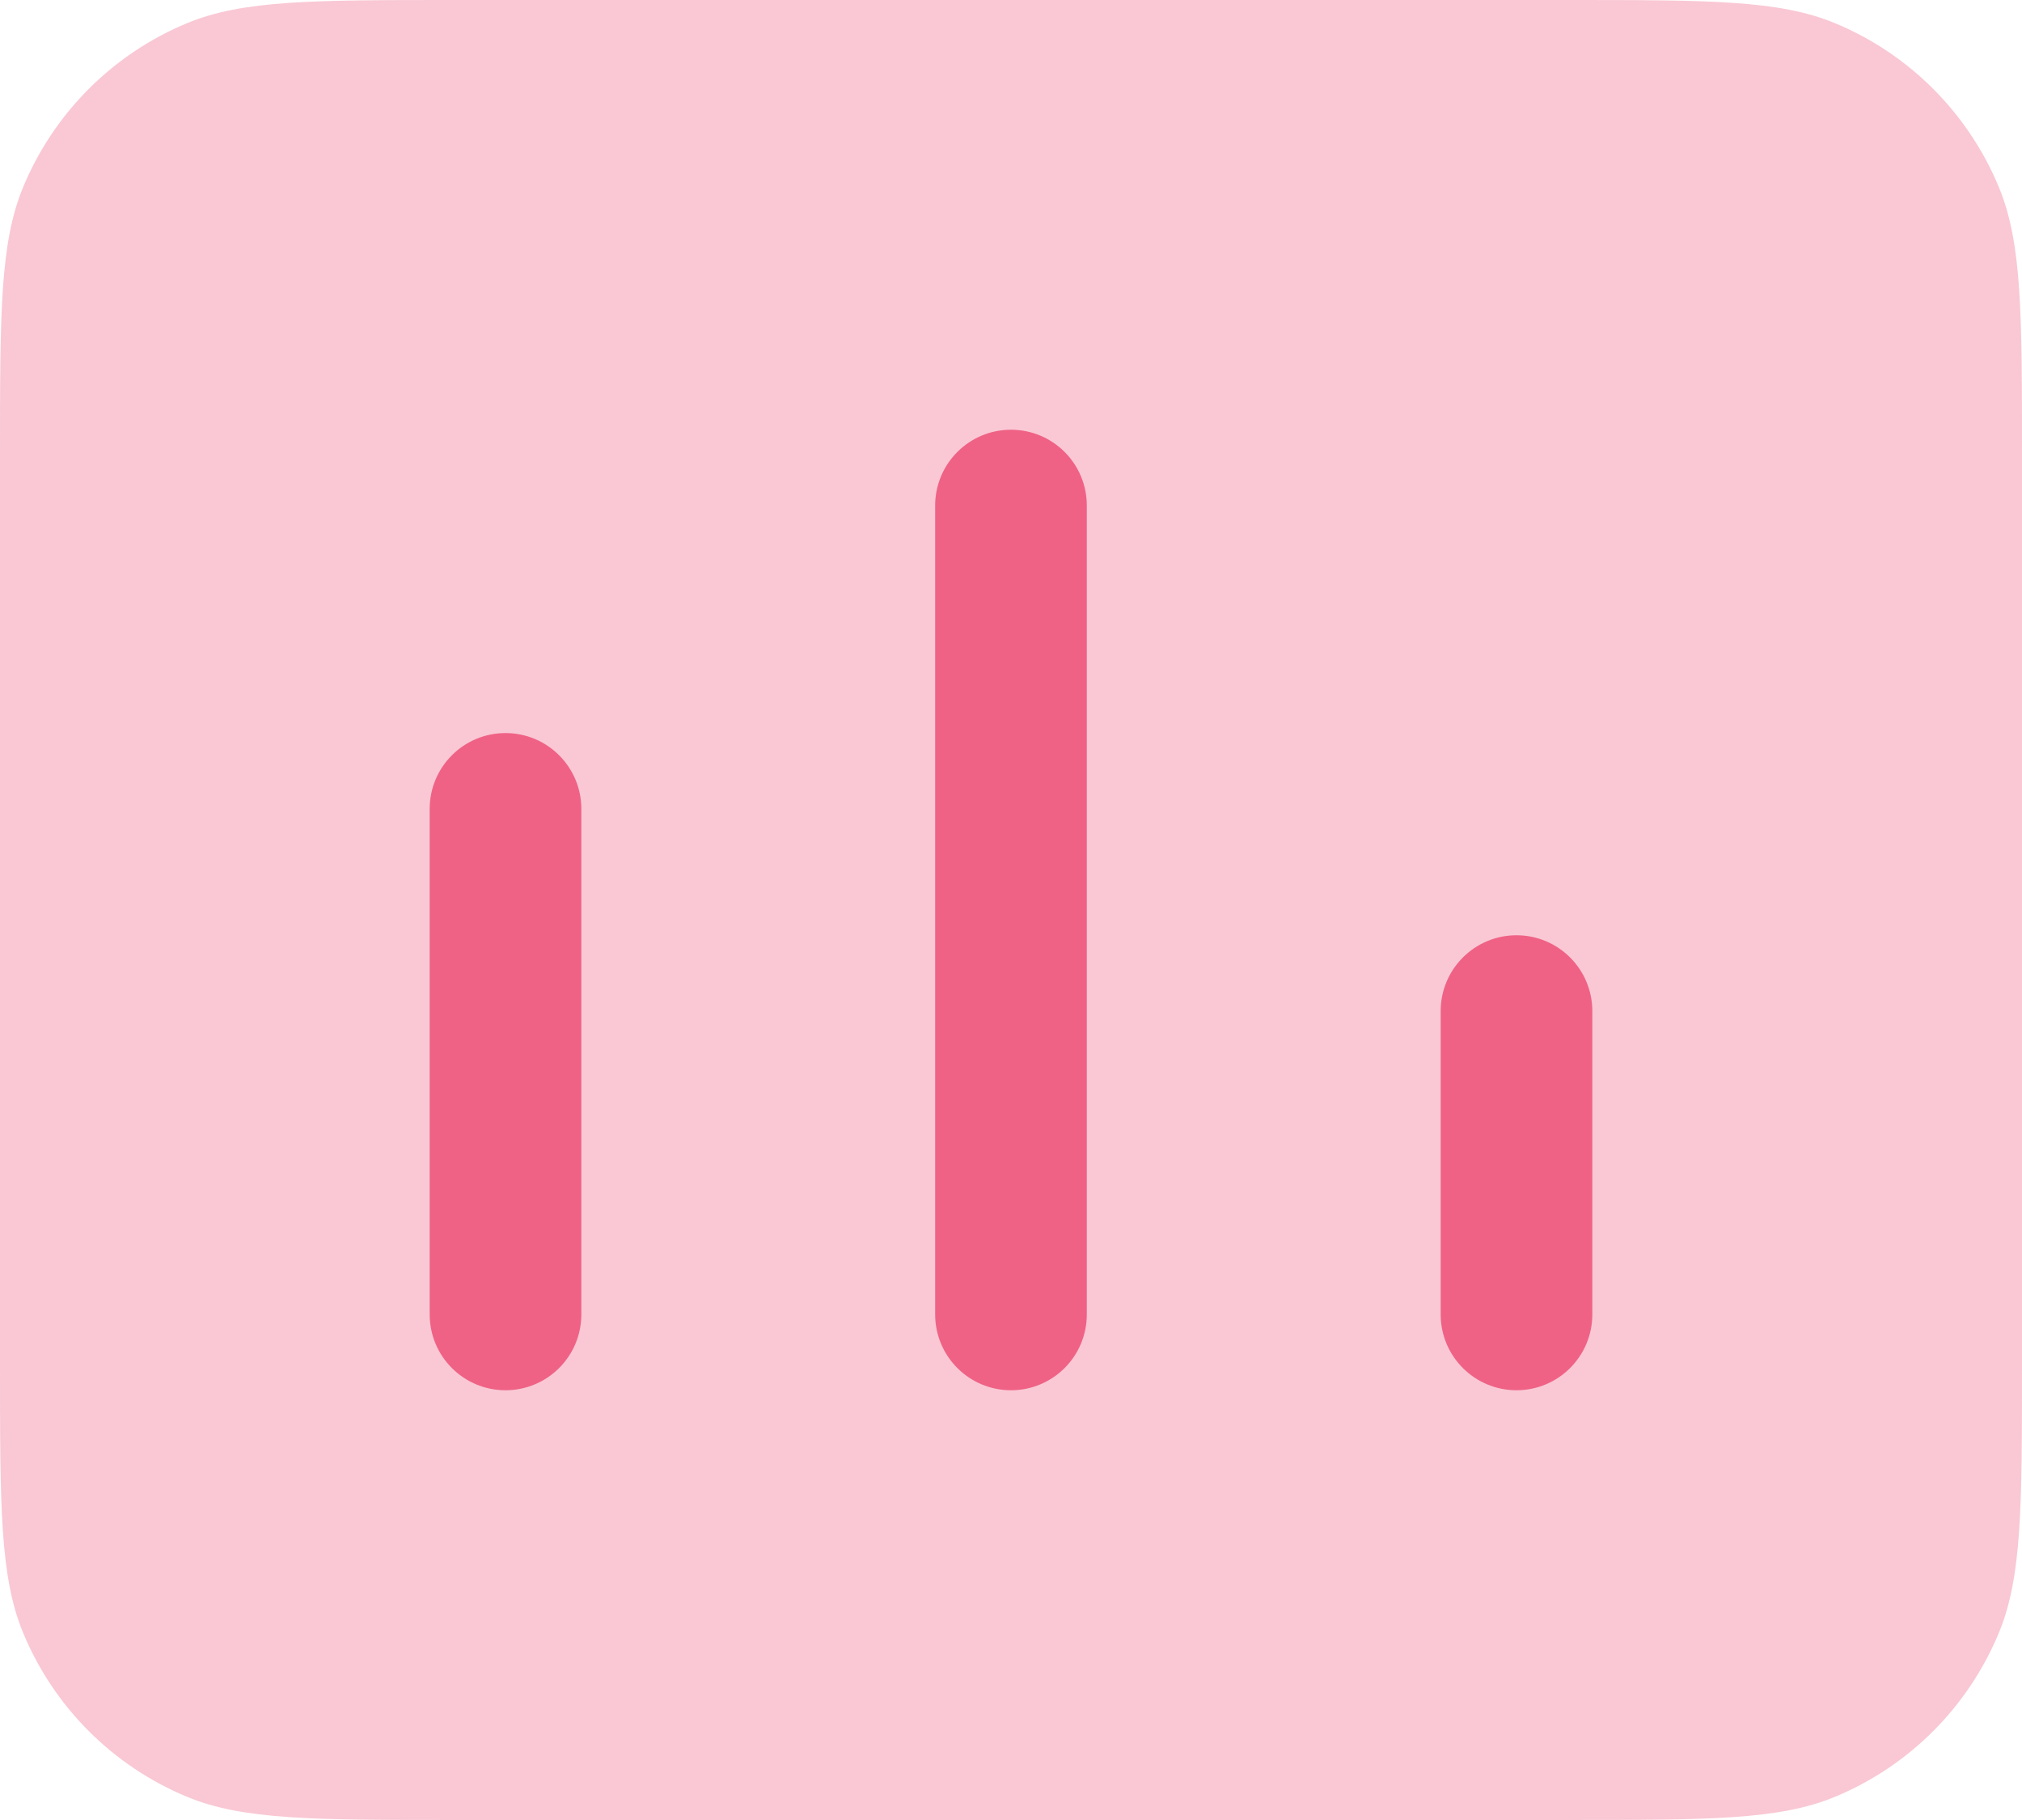<svg xmlns="http://www.w3.org/2000/svg" xmlns:xlink="http://www.w3.org/1999/xlink" fill="none" version="1.1" width="46.667" height="42" viewBox="0 0 46.667 42"><g style="mix-blend-mode:passthrough"><g><g style="mix-blend-mode:passthrough"><path d="M0,10.5C0,7.238,0,5.608,0.533,4.321C1.243,2.606,2.606,1.243,4.321,0.533C5.608,0,7.238,0,10.5,0C10.5,0,36.167,0,36.167,0C39.428,0,41.059,0,42.346,0.533C44.061,1.243,45.423,2.606,46.134,4.321C46.667,5.608,46.667,7.238,46.667,10.5C46.667,10.5,46.667,31.5,46.667,31.5C46.667,34.761,46.667,36.392,46.134,37.679C45.423,39.394,44.061,40.757,42.346,41.467C41.059,42,39.428,42,36.167,42C36.167,42,10.5,42,10.5,42C7.238,42,5.608,42,4.321,41.467C2.606,40.757,1.243,39.394,0.533,37.679C0,36.392,0,34.761,0,31.5C0,31.5,0,10.5,0,10.5C0,10.5,0,10.5,0,10.5Z" fill="#EF6285" fill-opacity="0.35"/></g><g style="mix-blend-mode:passthrough"><path d="M23.333,9.917C24.3,9.917,25.083,10.7,25.083,11.667L25.083,30.333C25.083,31.3,24.3,32.083,23.333,32.083C22.367,32.083,21.583,31.3,21.583,30.333L21.583,11.667C21.583,10.7,22.367,9.917,23.333,9.917ZM11.667,16.917C12.633,16.917,13.417,17.7,13.417,18.667L13.417,30.333C13.417,31.3,12.633,32.083,11.667,32.083C10.7,32.083,9.917,31.3,9.917,30.333L9.917,18.667C9.917,17.7,10.7,16.917,11.667,16.917ZM35,21.583C35.966,21.583,36.75,22.367,36.75,23.333L36.75,30.333C36.75,31.3,35.966,32.083,35,32.083C34.034,32.083,33.25,31.3,33.25,30.333L33.25,23.333C33.25,22.367,34.034,21.583,35,21.583Z" fill-rule="evenodd" fill="#EF6285" fill-opacity="1"/></g></g></g></svg>